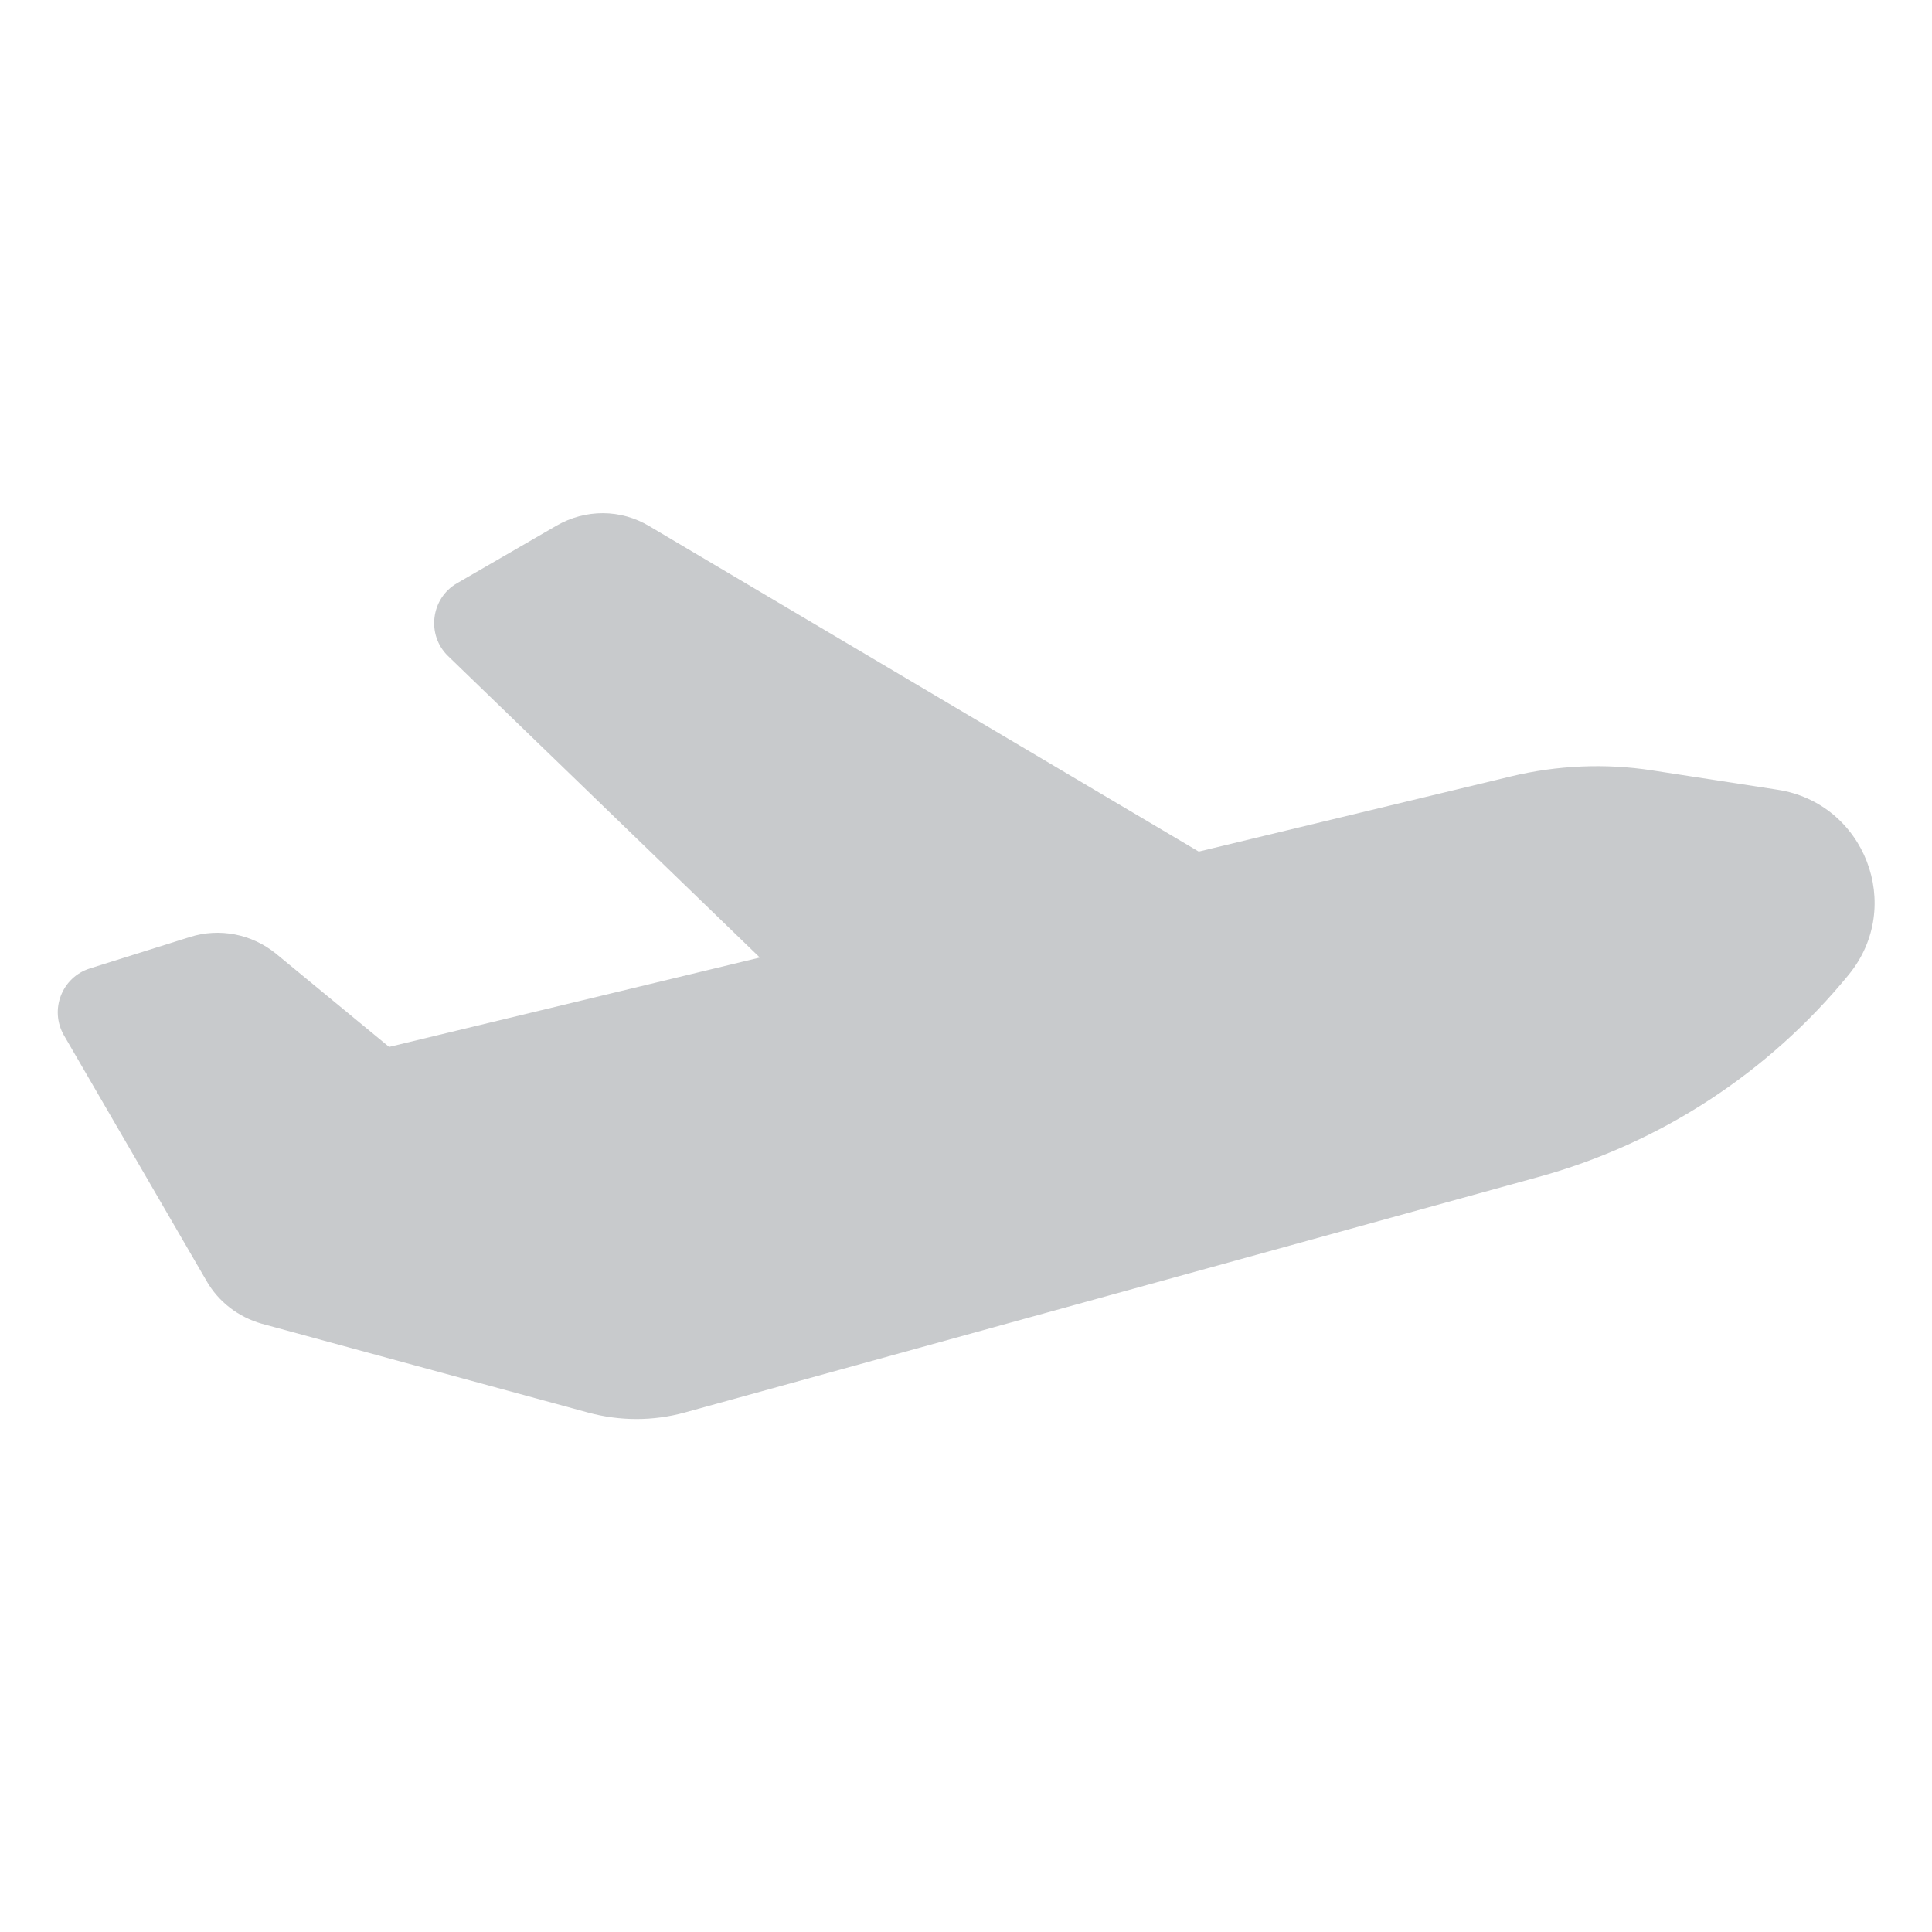 <?xml version="1.0" encoding="utf-8"?>
<!-- Generator: Adobe Illustrator 27.9.0, SVG Export Plug-In . SVG Version: 6.00 Build 0)  -->
<svg version="1.1" id="Layer_1" xmlns="http://www.w3.org/2000/svg" xmlns:xlink="http://www.w3.org/1999/xlink" x="0px" y="0px"
	 viewBox="0 0 640 640" style="enable-background:new 0 0 640 640;" xml:space="preserve">
<style type="text/css">
	.st0{fill:#C8CACC;}
</style>
<path class="st0" d="M68.4,424.3L21.2,343c-4.9-8.5-0.7-19.3,8.6-22.2l33.1-10.4c9.8-3.1,20.5-1,28.5,5.5l37.5,30.9l122.8-29.6
	l-103.3-99.9c-7.2-7-5.7-19.1,3-24.1l33-19.1c9.6-5.5,21.2-5.5,30.7,0.2l182,107.8l103.4-24.9c15.3-3.7,31.3-4.4,46.8-2l41.5,6.4
	c28.9,4.4,42.2,38.6,23.6,61.3c-26.5,32.4-62.4,55.9-102.8,67l-282.7,78c-10.5,2.9-21.6,2.9-32.2,0l-108-29.4
	C79,436.3,72.4,431.3,68.4,424.3L68.4,424.3z"/>
</svg>

